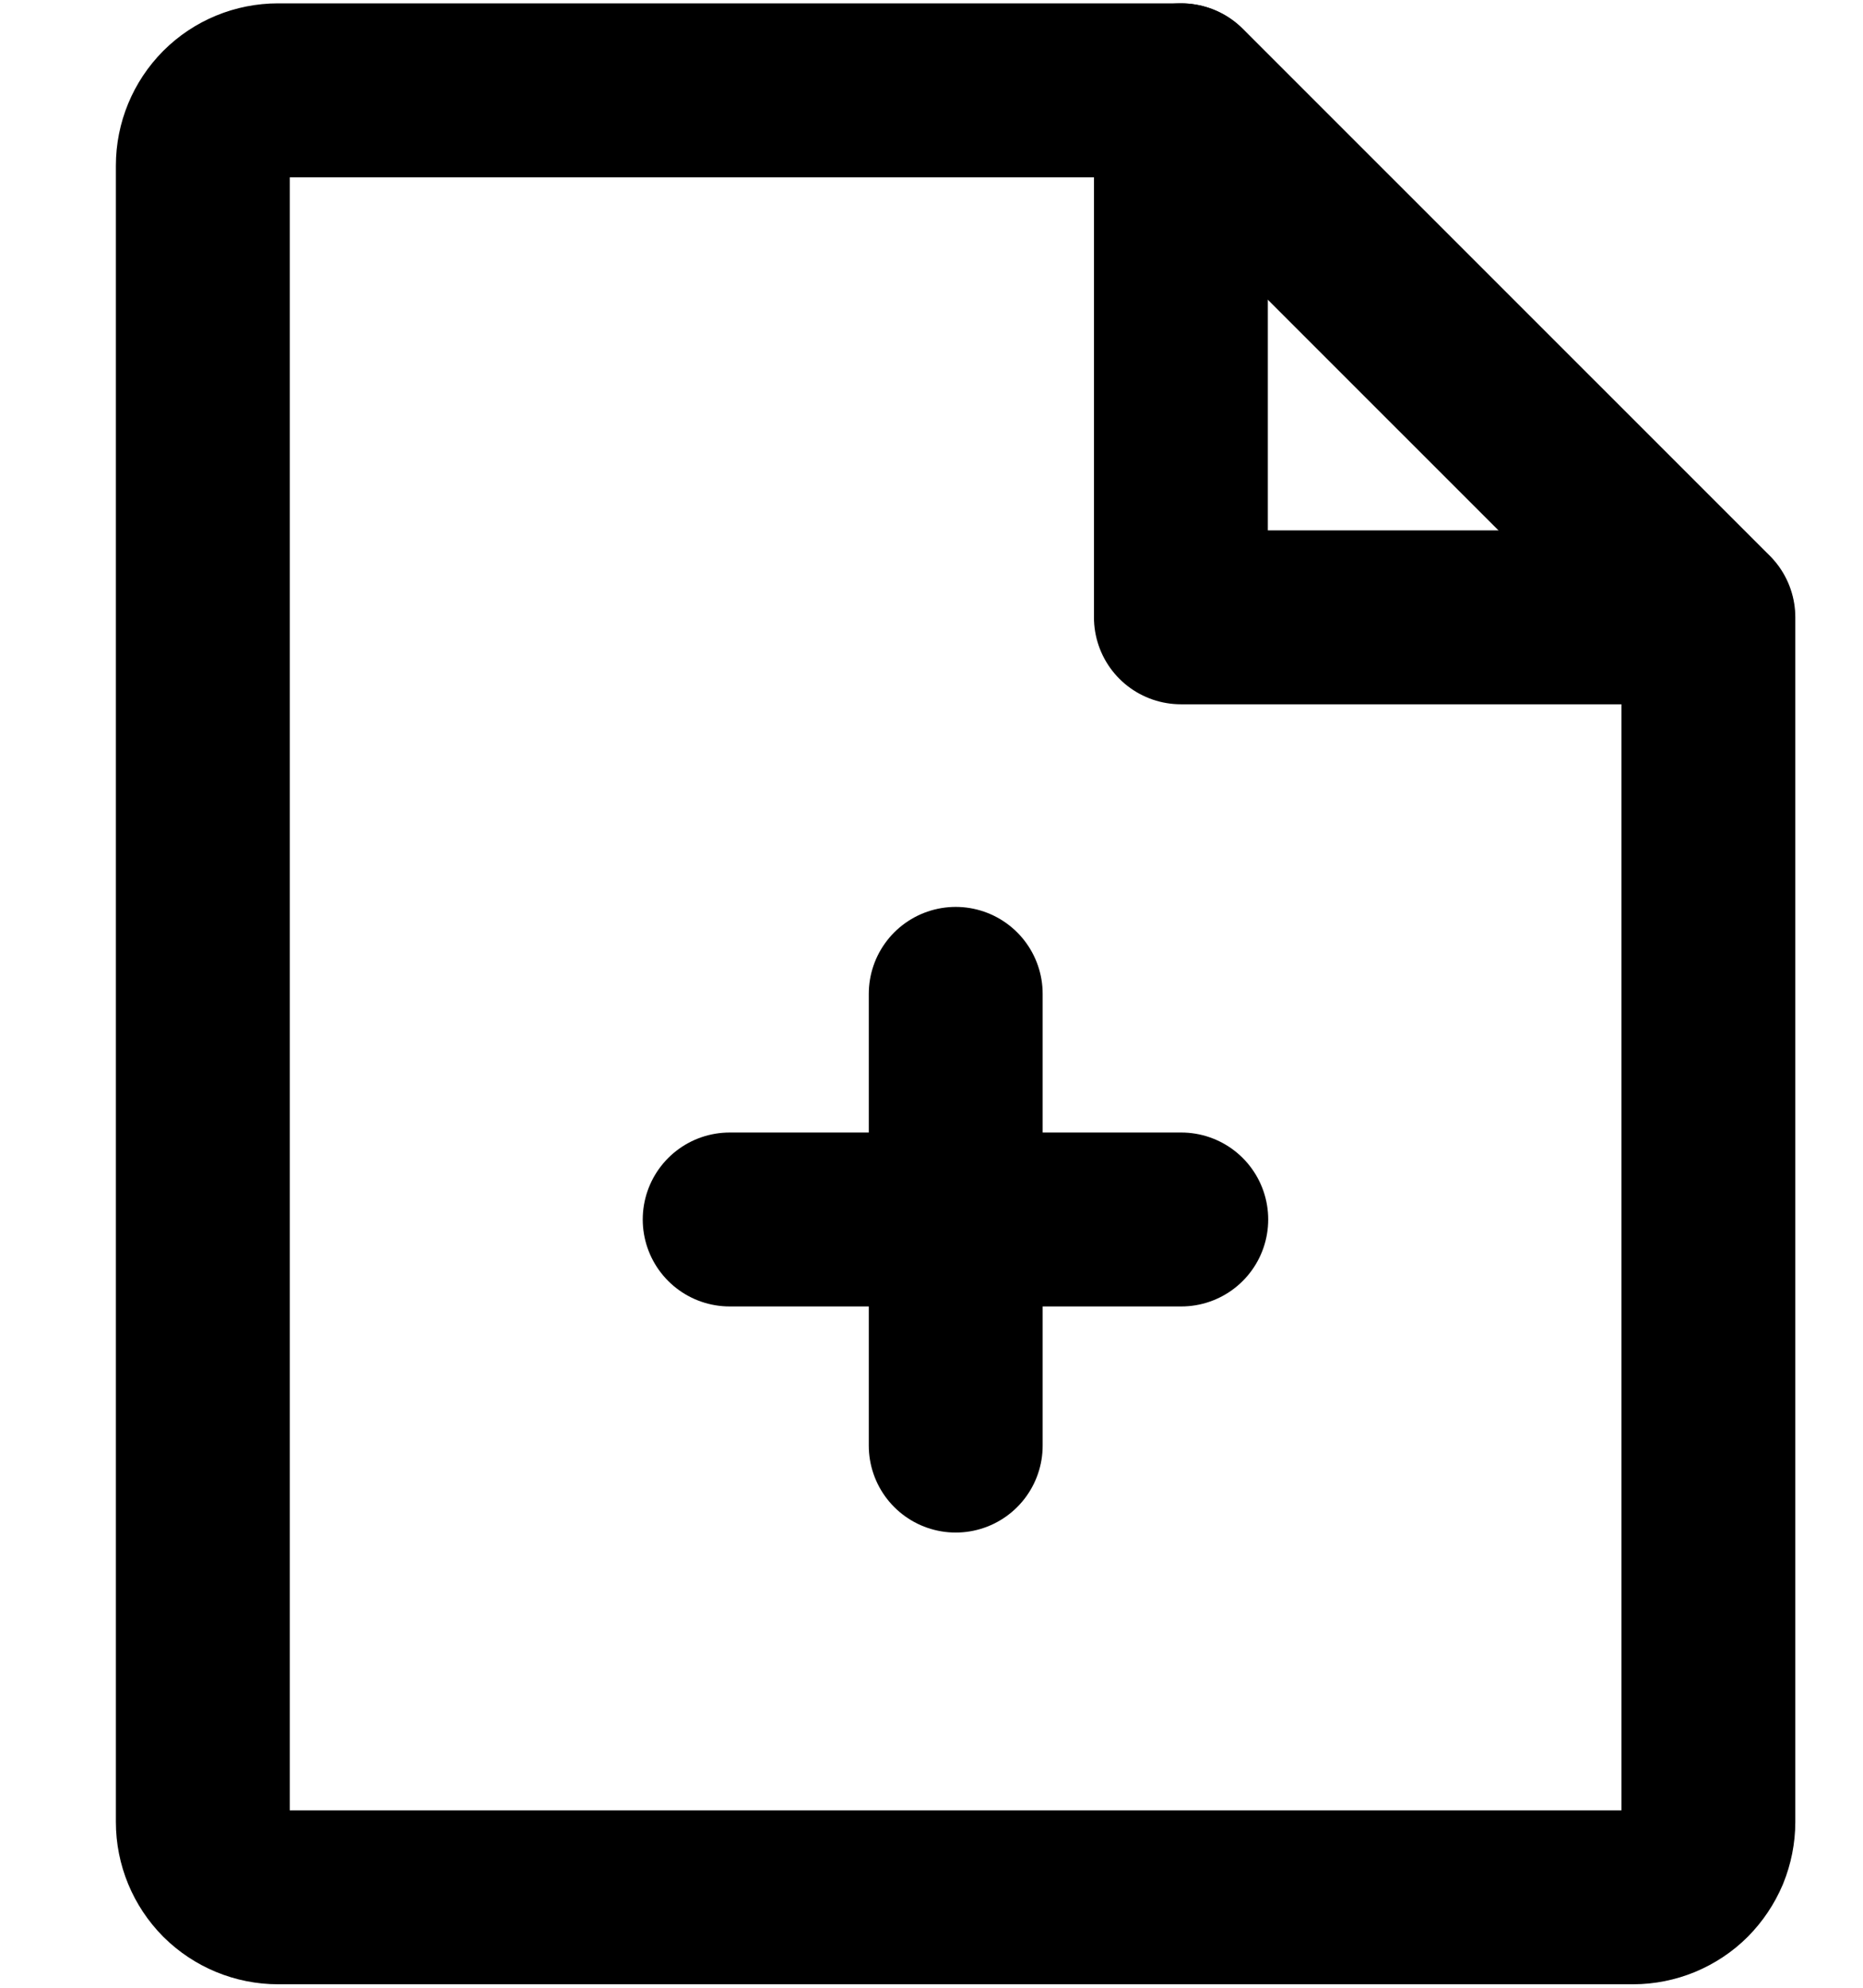 <svg width="15" height="16" viewBox="0 0 15 16" fill="none" xmlns="http://www.w3.org/2000/svg">
<path d="M13.149 15.272H2.239C2.078 15.272 1.924 15.208 1.81 15.095C1.697 14.981 1.633 14.827 1.633 14.666V1.333C1.633 1.172 1.697 1.018 1.81 0.904C1.924 0.79 2.078 0.727 2.239 0.727H9.512L13.755 4.969V14.666C13.755 14.745 13.739 14.824 13.709 14.898C13.678 14.971 13.633 15.038 13.577 15.095C13.521 15.151 13.454 15.195 13.38 15.226C13.307 15.256 13.228 15.272 13.149 15.272Z" stroke="currentColor" stroke-width="1.4" stroke-linecap="round" stroke-linejoin="round"/>
<path d="M9.508 0.727V4.969H13.751" stroke="currentColor" stroke-width="1.4" stroke-linecap="round" stroke-linejoin="round"/>
<path d="M5.875 9.816H9.511" stroke="currentColor" stroke-width="1.4" stroke-linecap="round" stroke-linejoin="round"/>
<path d="M7.695 8V11.636" stroke="currentColor" stroke-width="1.4" stroke-linecap="round" stroke-linejoin="round"/>
</svg>
